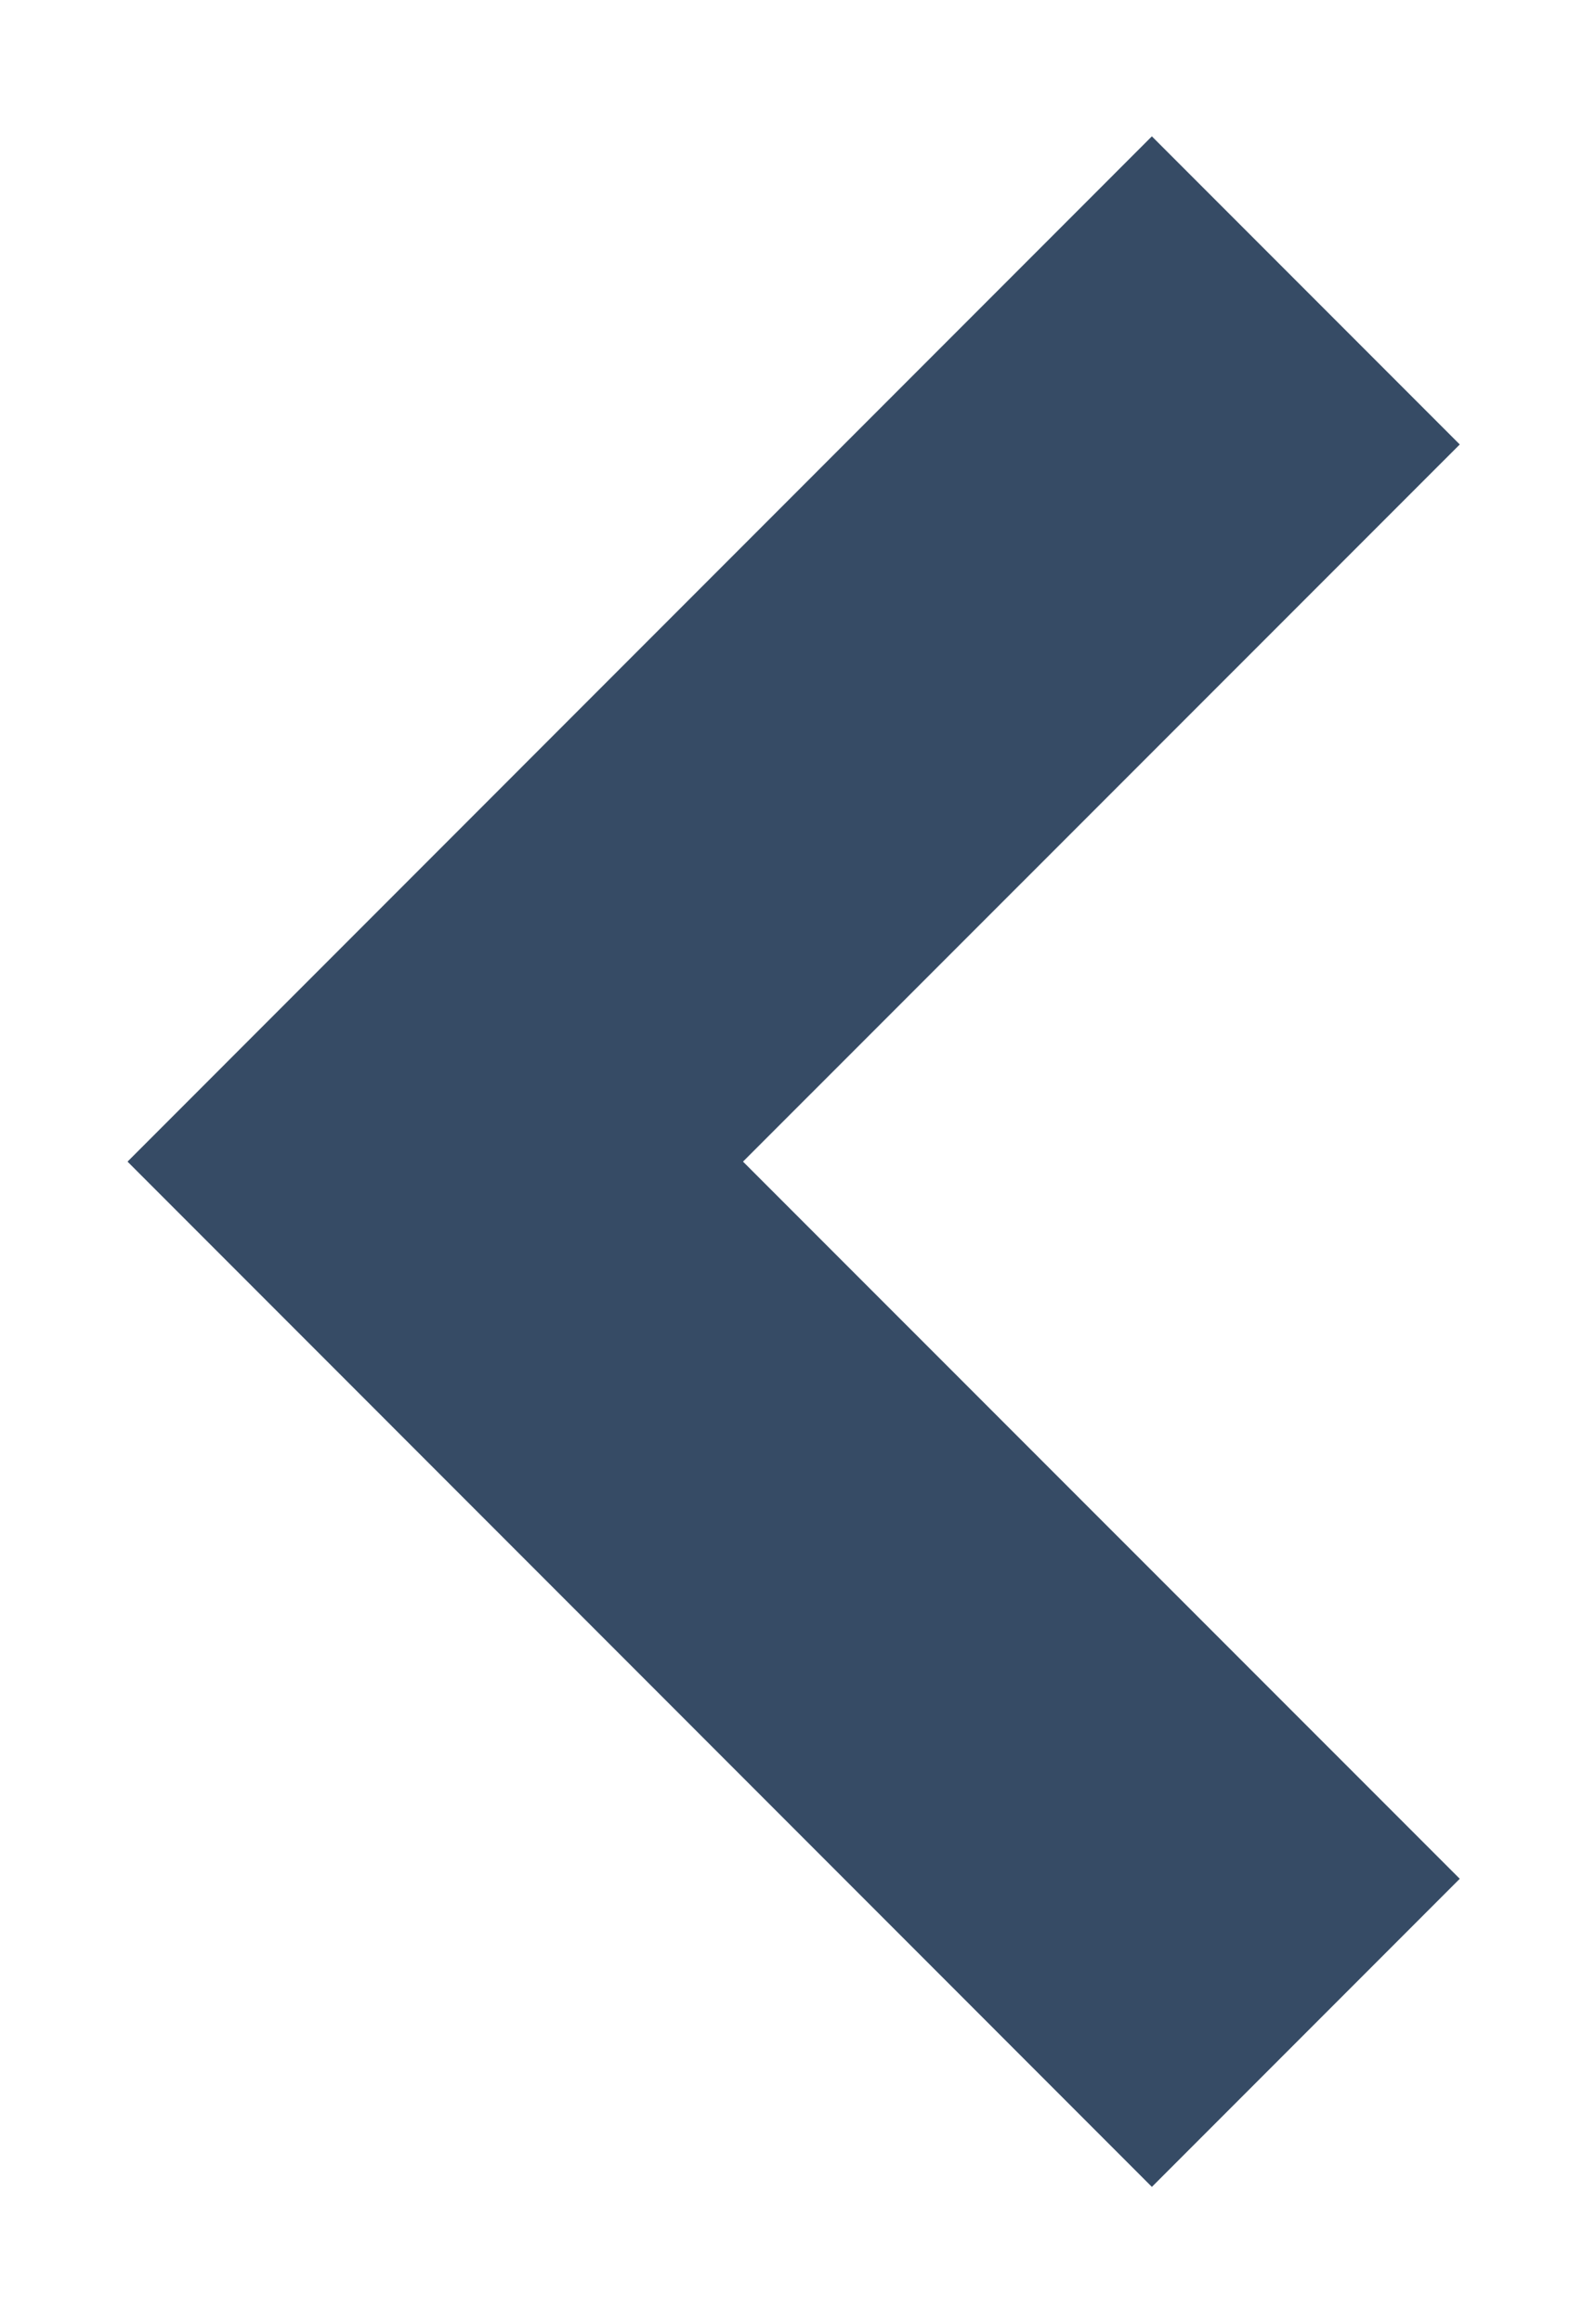 <svg width="11" height="16" viewBox="0 0 11 16" fill="none" xmlns="http://www.w3.org/2000/svg">
<path d="M7.939 15.061L0.879 8L7.939 0.939L10.061 3.061L5.121 8L10.061 12.939L7.939 15.061Z" fill="#364B65"/>
</svg>
